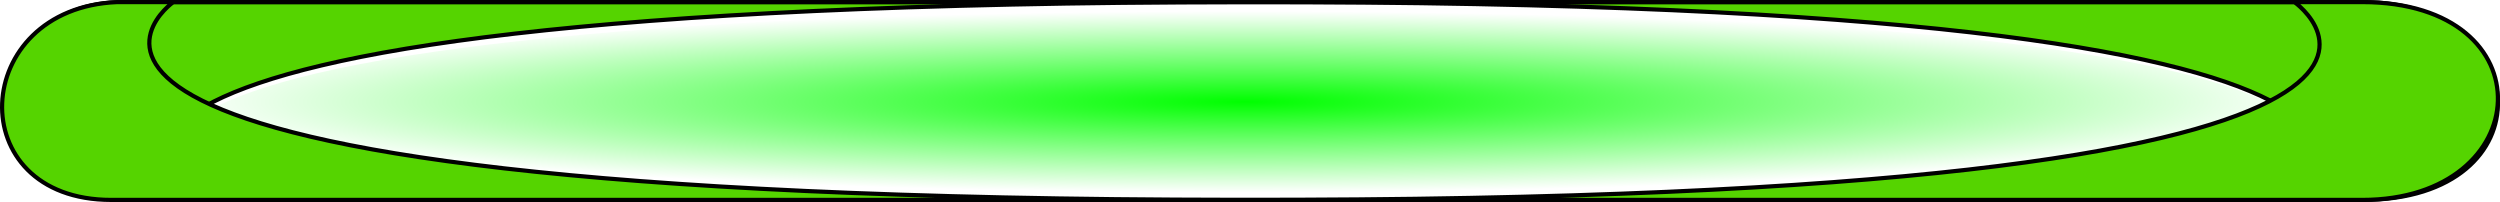 <?xml version="1.0" encoding="UTF-8" standalone="no"?>
<!-- Created with Inkscape (http://www.inkscape.org/) -->
<svg
   xmlns:dc="http://purl.org/dc/elements/1.1/"
   xmlns:cc="http://creativecommons.org/ns#"
   xmlns:rdf="http://www.w3.org/1999/02/22-rdf-syntax-ns#"
   xmlns:svg="http://www.w3.org/2000/svg"
   xmlns="http://www.w3.org/2000/svg"
   xmlns:xlink="http://www.w3.org/1999/xlink"
   xmlns:sodipodi="http://sodipodi.sourceforge.net/DTD/sodipodi-0.dtd"
   xmlns:inkscape="http://www.inkscape.org/namespaces/inkscape"
   width="806.039"
   height="65.132"
   id="svg2"
   sodipodi:version="0.32"
   inkscape:version="0.46"
   sodipodi:docname="normalbutton.svg"
   inkscape:output_extension="org.inkscape.output.svg.inkscape"
   version="1.0"
   inkscape:export-filename="/home/looki/development/workspace/netcoupler/qss/quake4/normalbutton.png"
   inkscape:export-xdpi="33.497124"
   inkscape:export-ydpi="33.497124">
  <sodipodi:namedview
     id="base"
     pagecolor="#ffffff"
     bordercolor="#666666"
     borderopacity="1.0"
     inkscape:pageopacity="0.0"
     inkscape:pageshadow="2"
     inkscape:zoom="1.1910089"
     inkscape:cx="404.58539"
     inkscape:cy="32.56577"
     inkscape:document-units="px"
     inkscape:current-layer="layer1"
     showgrid="false"
     inkscape:window-width="845"
     inkscape:window-height="725"
     inkscape:window-x="0"
     inkscape:window-y="0"
     showguides="true"
     inkscape:guide-bbox="true" />
  <defs
     id="defs4">
    <linearGradient
       inkscape:collect="always"
       id="linearGradient6040">
      <stop
         style="stop-color:#00ff00;stop-opacity:1;"
         offset="0"
         id="stop6042" />
      <stop
         style="stop-color:#00ff00;stop-opacity:0;"
         offset="1"
         id="stop6044" />
    </linearGradient>
    <inkscape:perspective
       id="perspective10"
       inkscape:persp3d-origin="372.04724 : 350.78739 : 1"
       inkscape:vp_z="744.09448 : 526.18109 : 1"
       inkscape:vp_y="0 : 1000 : 0"
       inkscape:vp_x="0 : 526.18109 : 1"
       sodipodi:type="inkscape:persp3d" />
    <radialGradient
       inkscape:collect="always"
       xlink:href="#linearGradient6040"
       id="radialGradient6046"
       cx="392.139"
       cy="-135.633"
       fx="392.139"
       fy="-135.633"
       r="346.596"
       gradientTransform="matrix(1,0,0,8.4407642e-2,232.612,388.025)"
       gradientUnits="userSpaceOnUse" />
    <radialGradient
       inkscape:collect="always"
       xlink:href="#linearGradient6040"
       id="radialGradient7088"
       gradientUnits="userSpaceOnUse"
       gradientTransform="matrix(1,0,0,8.4407642e-2,232.612,388.025)"
       cx="392.139"
       cy="-135.633"
       fx="392.139"
       fy="-135.633"
       r="346.596" />
  </defs>
  <g
     transform="translate(-223.367,-343.727)"
     id="layer1"
     inkscape:groupmode="layer"
     inkscape:label="Ebene 1"
     style="display:inline">
    <path
       id="path3762"
       style="fill:#55d400;fill-opacity:1;fill-rule:evenodd;stroke:#000000;stroke-width:1.344px;stroke-linecap:butt;stroke-linejoin:miter;stroke-opacity:1"
       d="M 963.471,408.187 C 963.471,408.187 1054.615,343.919 624.209,344.402 C 193.802,344.885 283.15,408.187 283.15,408.187 M 263.245,344.402 L 985.173,344.402 C 1041.293,344.402 1045.185,408.187 985.173,408.187 L 265.177,408.187 C 217.733,406.254 214.82,344.402 263.245,344.402 z"
       sodipodi:nodetypes="cscccccc" />
    <path
       style="opacity:1;fill:url(#radialGradient7088);fill-opacity:1;fill-rule:evenodd;stroke:none;stroke-width:0.966;stroke-linecap:butt;stroke-linejoin:miter;stroke-miterlimit:4;stroke-dasharray:none;stroke-dashoffset:0;stroke-opacity:1"
       d="M 282.616,403.733 C 278.946,399.987 277.318,395.001 278.575,391.351 C 286.578,368.102 370.833,353.386 524.976,348.313 C 565.207,346.989 689.888,346.99 731.31,348.315 C 858.053,352.368 933.974,362.986 961.512,380.51 C 967.859,384.549 970.625,388.167 971.217,393.205 C 971.611,396.553 971.219,397.661 968.382,401.227 L 965.09,405.366 L 624.881,405.599 L 284.673,405.832 L 282.616,403.733 z"
       id="path4586" />
    <path
       sodipodi:nodetypes="cscccccc"
       d="M 963.127,344.401 C 963.127,344.401 1054.749,408.665 622.087,408.182 C 189.425,407.699 279.242,344.401 279.242,344.401 M 259.232,408.182 L 984.943,408.182 C 1041.357,408.182 1045.269,344.401 984.943,344.401 L 261.175,344.401 C 213.481,346.334 210.553,408.182 259.232,408.182 z"
       style="fill:#55d400;fill-opacity:1;fill-rule:evenodd;stroke:#000000;stroke-width:1.347px;stroke-linecap:butt;stroke-linejoin:miter;stroke-opacity:1"
       id="path6576" />
  </g>
  <g
     inkscape:groupmode="layer"
     id="layer2"
     inkscape:label="lol"
     transform="translate(7.985,168.482)" />
</svg>
